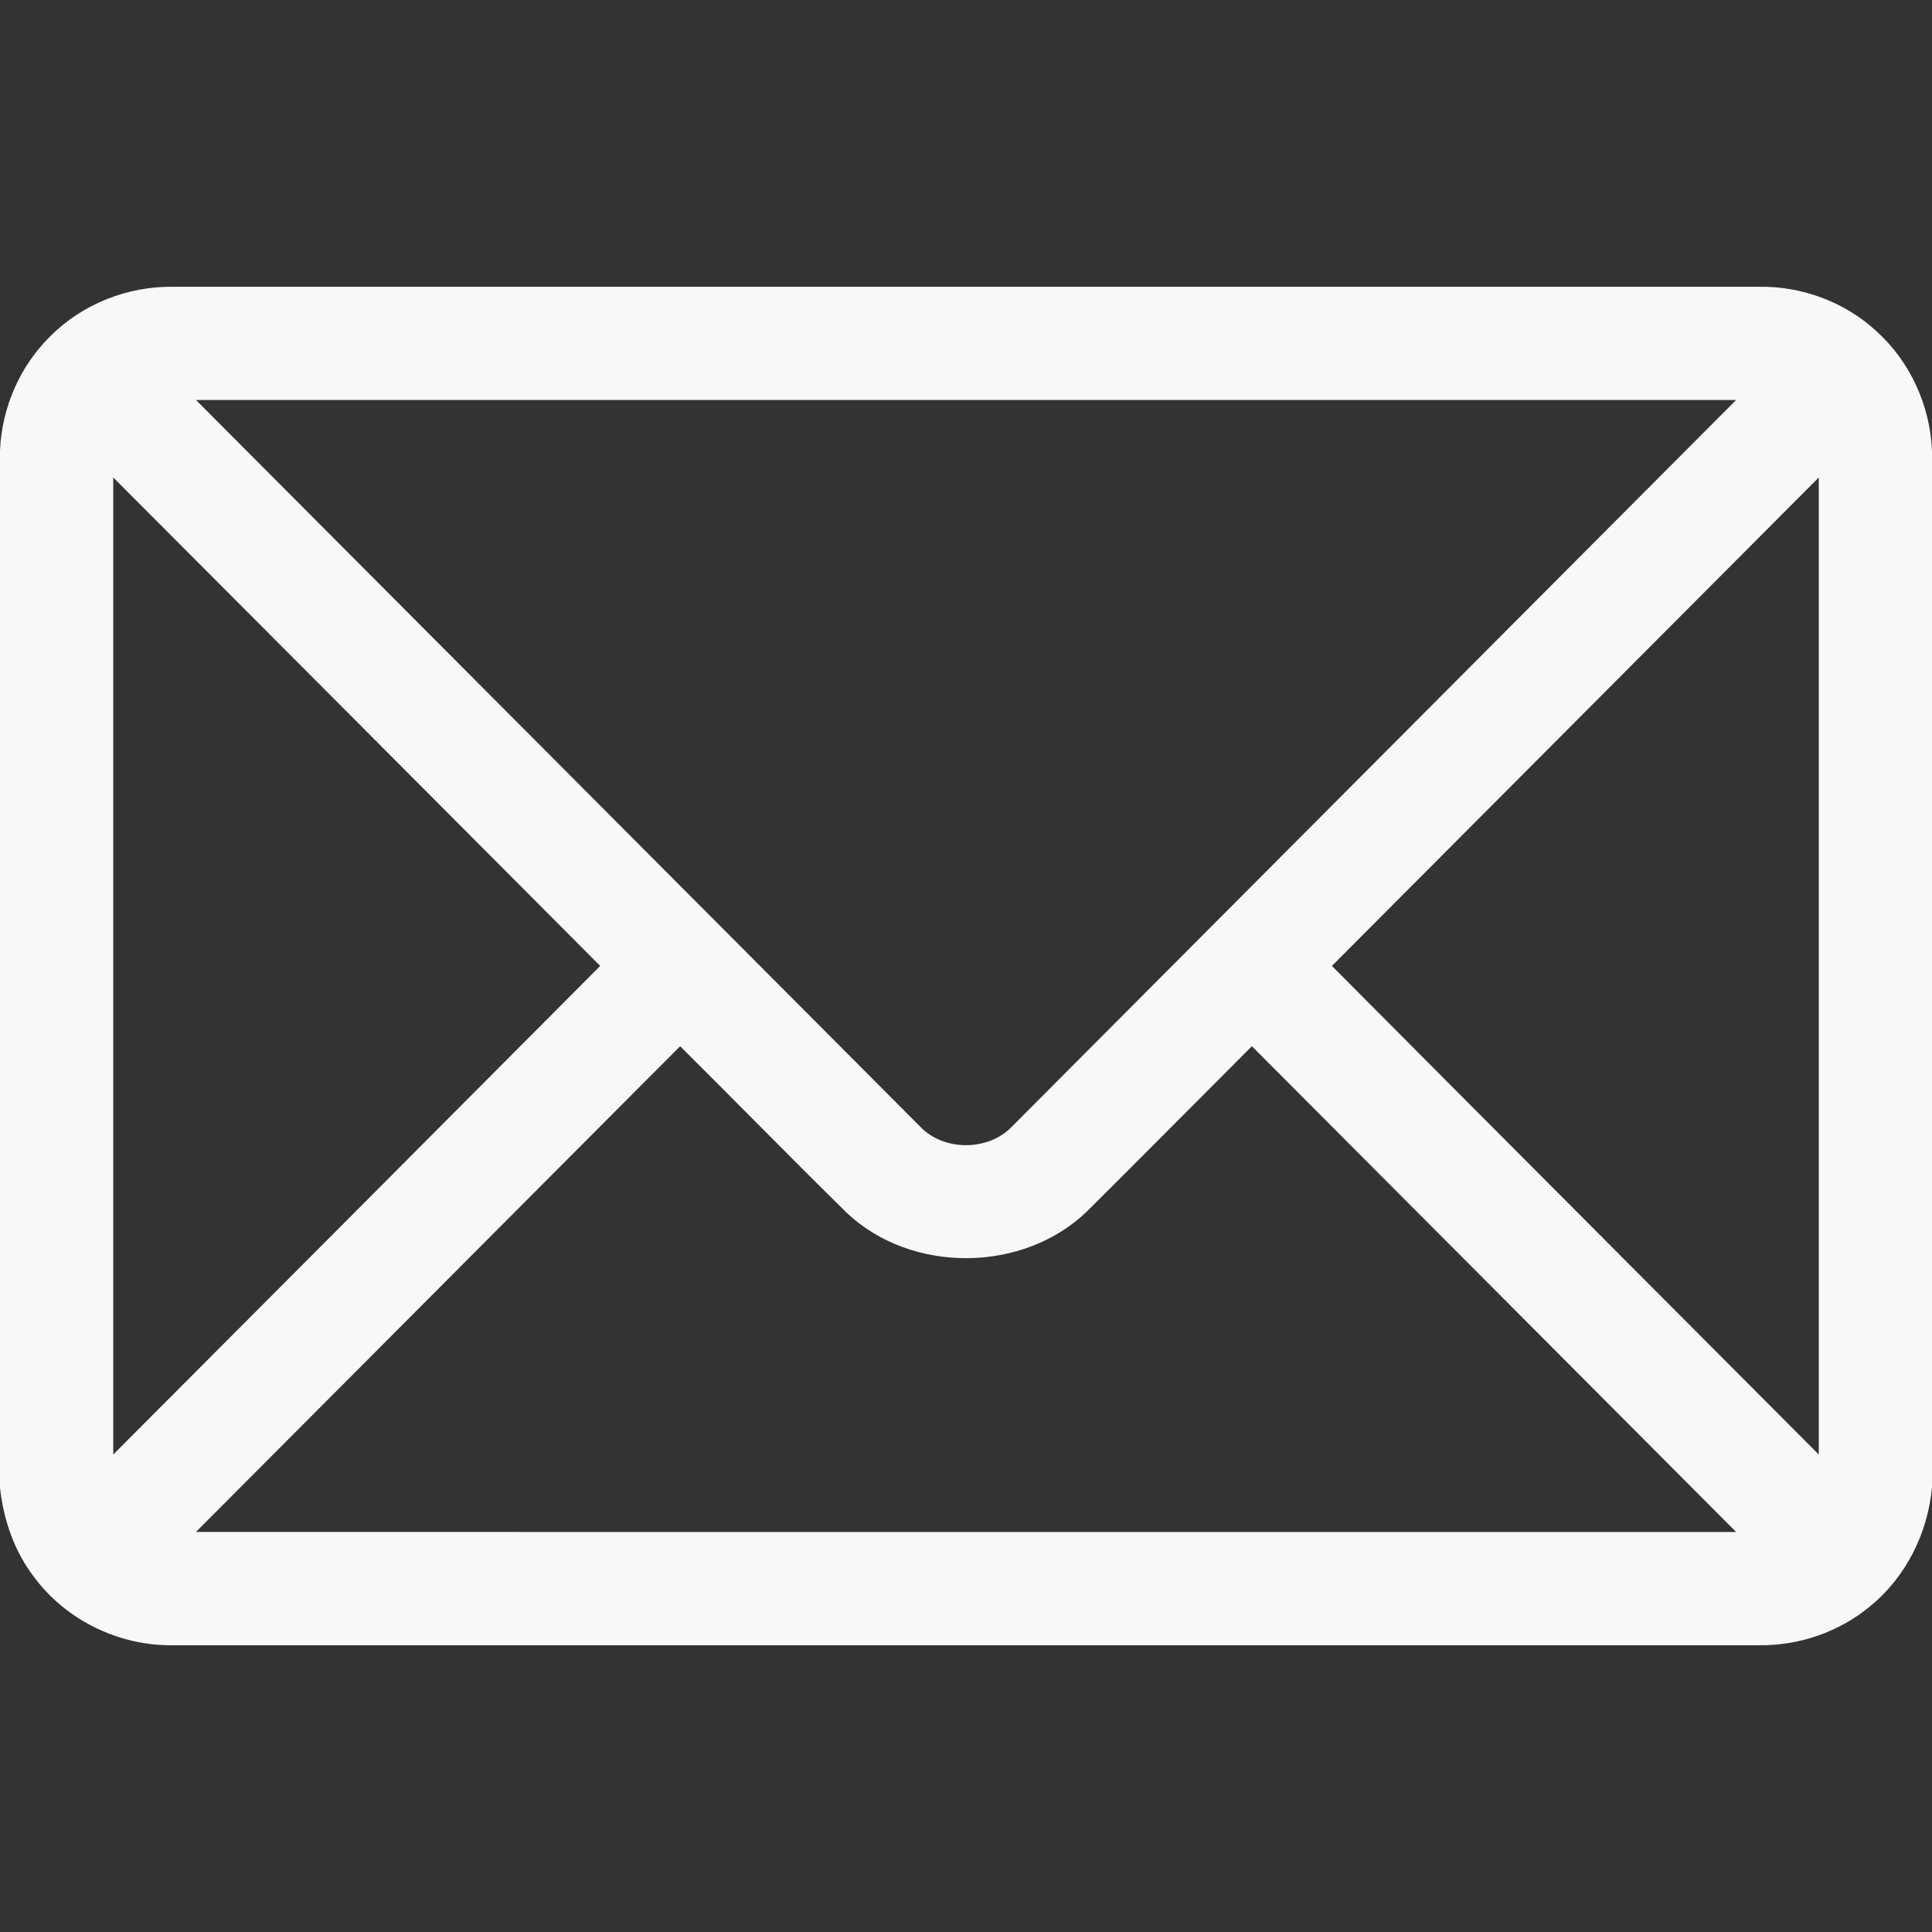 <?xml version="1.0" encoding="UTF-8" ?>
<!DOCTYPE svg PUBLIC "-//W3C//DTD SVG 1.1//EN" "http://www.w3.org/Graphics/SVG/1.1/DTD/svg11.dtd">
<svg width="80px" height="80px" viewBox="0 0 512 512" version="1.1" xmlns="http://www.w3.org/2000/svg">
<rect x="0" y="0" width="512" height="512" fill="#333333" stroke="none"/>
<g id="#000000ff">
<path fill="#F8F8F8" opacity="1.00" d=" M 13.24 89.20 C 21.76 80.57 33.88 75.80 45.98 76.00 C 185.98 76.00 325.98 76.00 465.97 76.00 C 477.42 75.77 488.88 79.99 497.28 87.78 C 506.19 95.80 511.50 107.48 512.00 119.43 L 512.00 394.08 C 510.92 406.22 505.12 417.93 495.62 425.66 C 487.41 432.50 476.74 436.17 466.06 436.00 C 326.05 436.00 186.04 436.00 46.03 436.00 C 31.77 436.30 17.58 429.46 9.07 417.99 C 3.81 411.17 0.93 402.79 0.00 394.27 L 0.00 119.43 C 0.46 108.17 5.19 97.13 13.24 89.20 M 51.94 106.01 C 115.84 170.14 179.77 234.24 243.66 298.37 C 249.93 305.21 262.09 305.17 268.37 298.36 C 332.27 234.24 396.19 170.14 460.09 106.00 C 324.04 106.00 187.99 105.99 51.94 106.01 M 30.01 126.53 C 29.99 212.84 30.00 299.16 30.01 385.47 C 73.04 342.32 116.08 299.17 159.06 255.98 C 116.05 212.83 73.05 169.66 30.01 126.53 M 352.97 255.98 C 395.93 299.18 438.99 342.29 481.99 385.46 C 482.01 299.15 482.00 212.85 481.99 126.54 C 438.98 169.68 395.98 212.83 352.97 255.98 M 51.93 405.98 C 187.99 406.02 324.04 405.99 460.10 406.00 C 417.32 363.08 374.56 320.16 331.76 277.26 C 317.19 291.83 302.71 306.48 288.09 321.00 C 271.17 337.38 241.62 337.60 224.46 321.47 C 209.60 306.86 195.03 291.95 180.24 277.26 C 137.47 320.16 94.71 363.08 51.93 405.98 Z" />
</g>
</svg>
